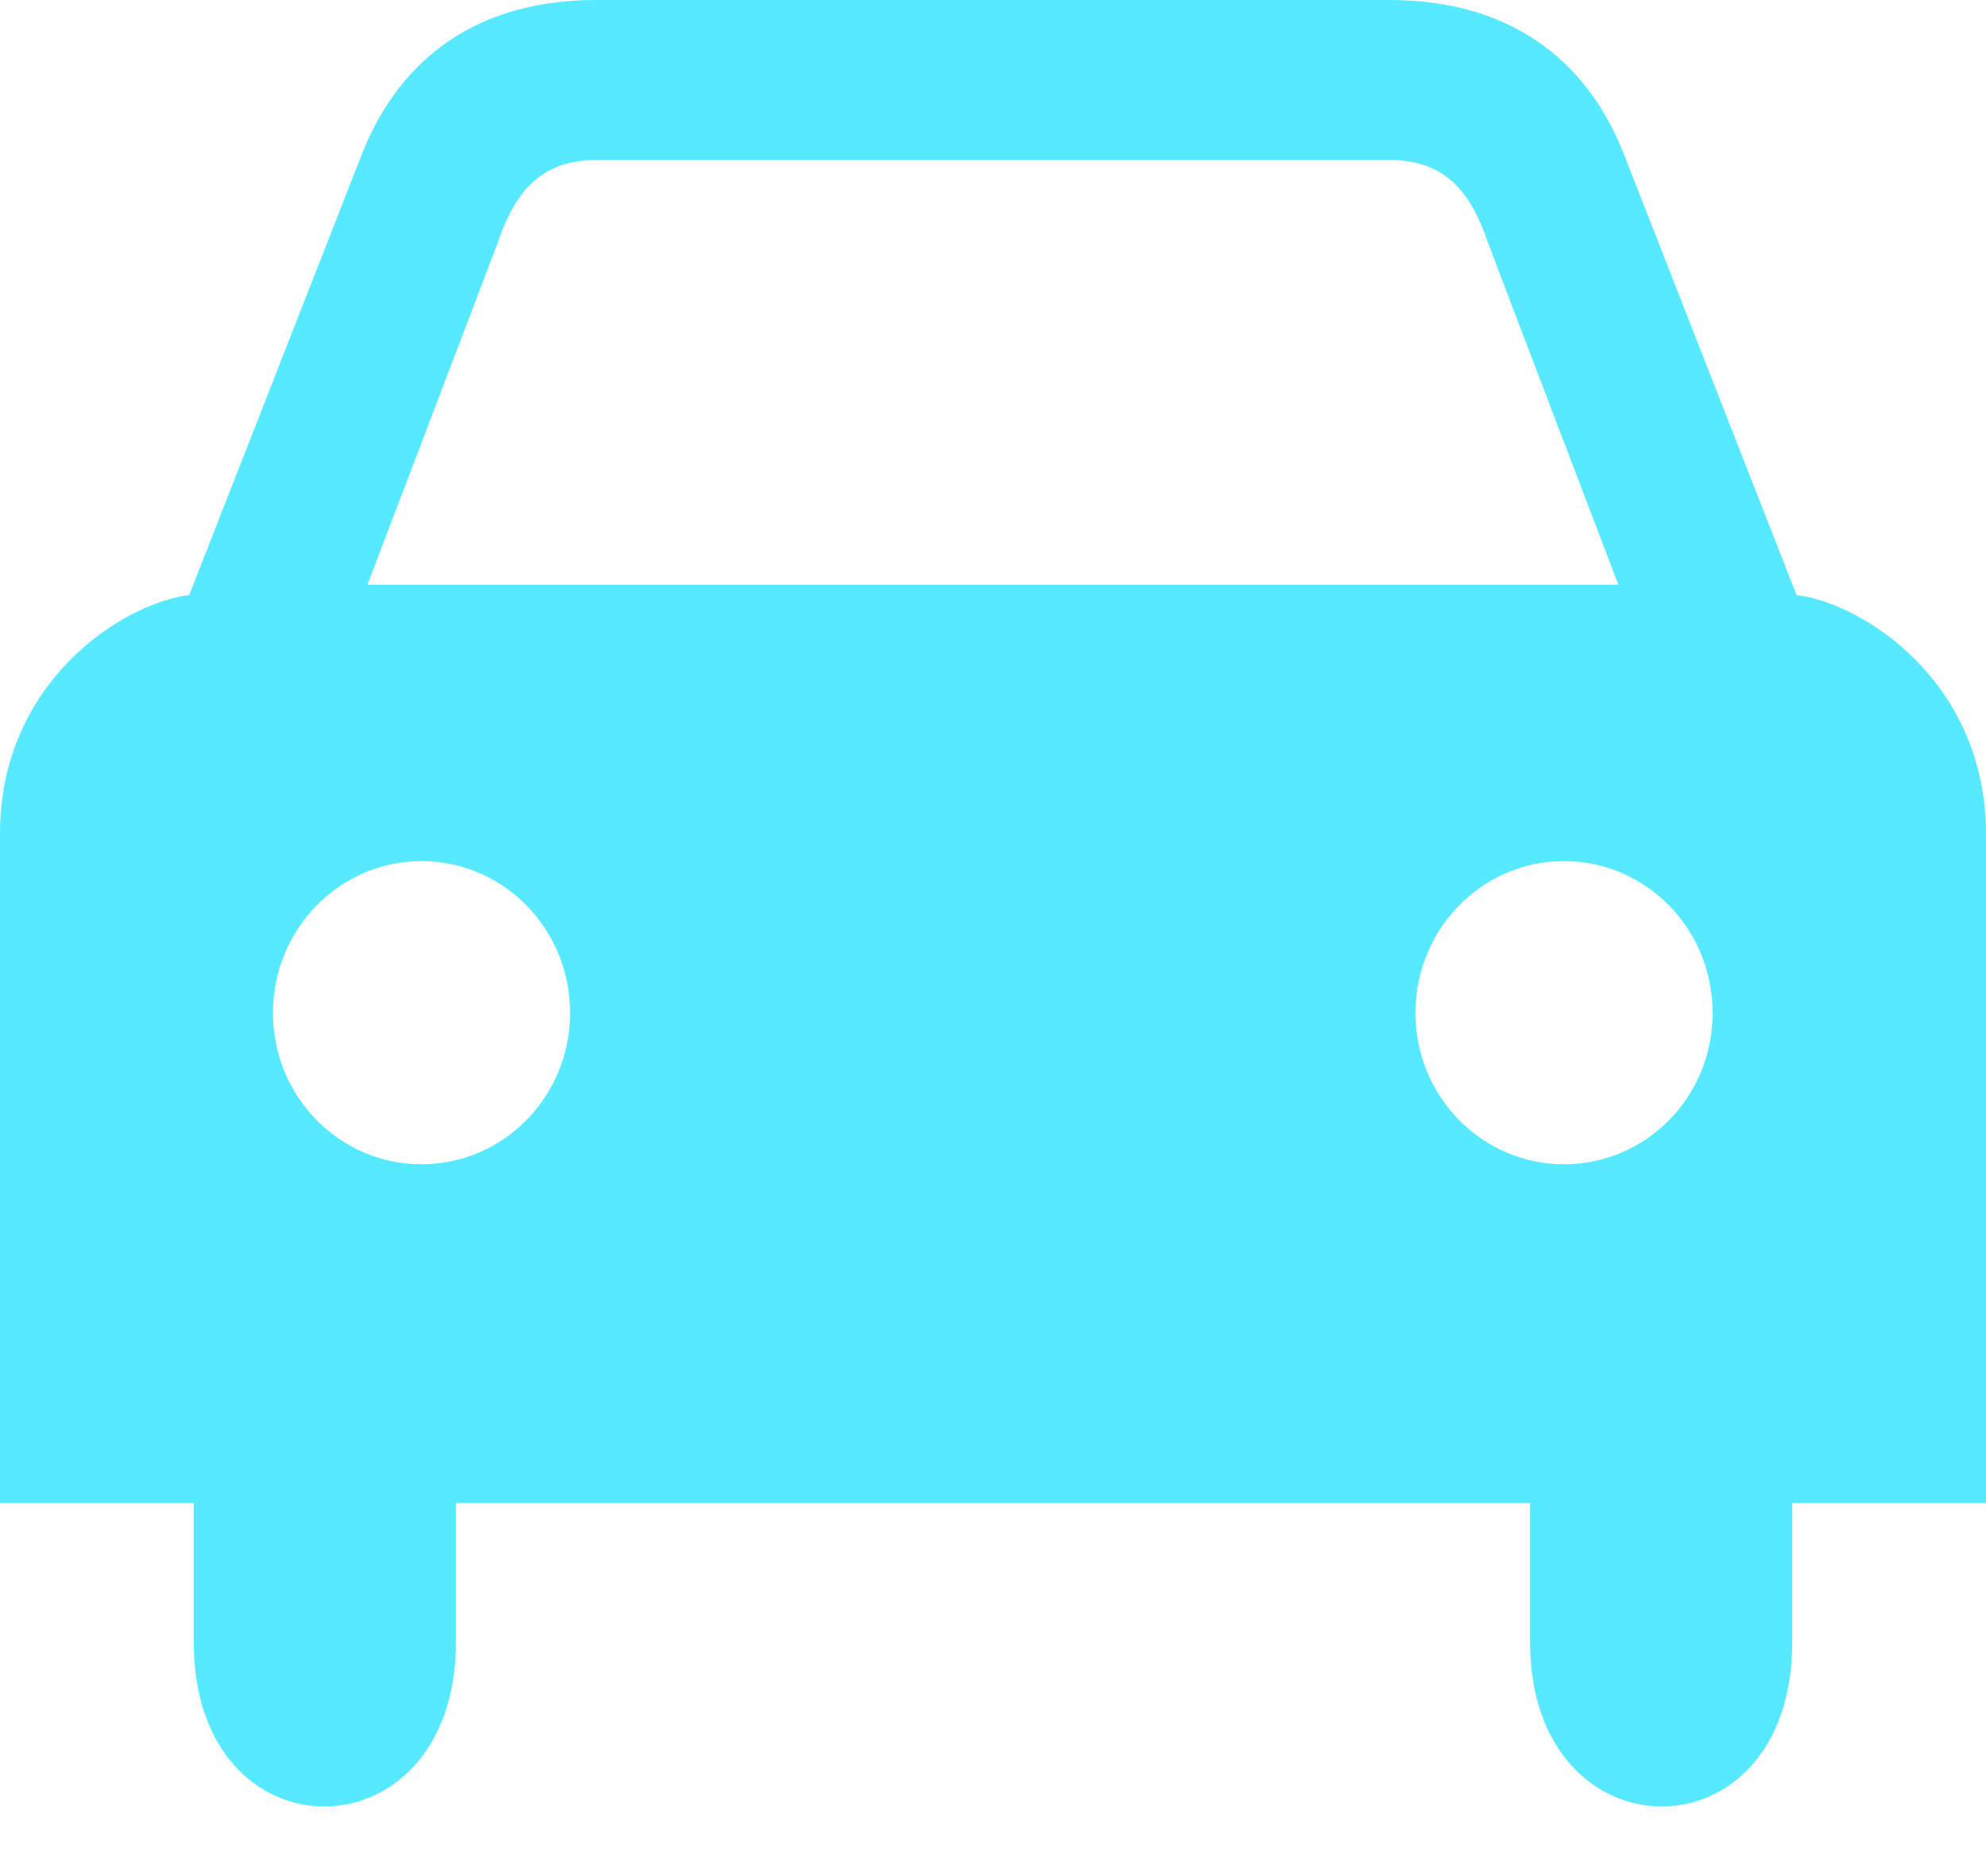 <?xml version="1.0" encoding="UTF-8"?>
<svg width="18px" height="17px" viewBox="0 0 18 17" version="1.1" xmlns="http://www.w3.org/2000/svg" xmlns:xlink="http://www.w3.org/1999/xlink">
    <title>形状备份 16</title>
    <g id="页面-1" stroke="none" stroke-width="1" fill="none" fill-rule="evenodd">
        <g id="步行-骑行-驾车" transform="translate(-1612, -89)" fill="#56E9FF" fill-rule="nonzero">
            <g id="搜索备份-2" transform="translate(1405, 73)">
                <g id="编组-3" transform="translate(207, 13)">
                    <path d="M16.283,8.392 L14.722,4.407 C14.429,3.648 13.792,3 12.59,3 L5.405,3 C4.206,3 3.571,3.648 3.276,4.407 L1.715,8.392 C1.097,8.47 0,9.19 0,10.552 L0,16.62 L1.756,16.62 L1.756,17.882 C1.756,19.877 4.132,19.853 4.132,17.882 L4.132,16.62 L13.868,16.62 L13.868,17.882 C13.868,19.853 16.244,19.877 16.244,17.882 L16.244,16.62 L18,16.62 L18,10.552 C17.998,9.19 16.901,8.47 16.283,8.392 Z M4.505,5.216 C4.653,4.776 4.872,4.457 5.388,4.45 L12.612,4.45 C13.124,4.455 13.345,4.774 13.492,5.216 L14.668,8.299 L3.33,8.299 L4.505,5.216 Z M3.82,13.55 C3.077,13.55 2.474,12.937 2.474,12.178 C2.474,11.419 3.077,10.803 3.82,10.803 C4.564,10.803 5.167,11.417 5.167,12.178 C5.167,12.937 4.564,13.55 3.82,13.55 Z M14.175,13.55 C13.432,13.55 12.829,12.937 12.829,12.178 C12.829,11.419 13.432,10.803 14.175,10.803 C14.919,10.803 15.522,11.417 15.522,12.178 C15.524,12.937 14.921,13.55 14.175,13.55 Z" id="形状备份-16"></path>
                </g>
            </g>
        </g>
    </g>
</svg>